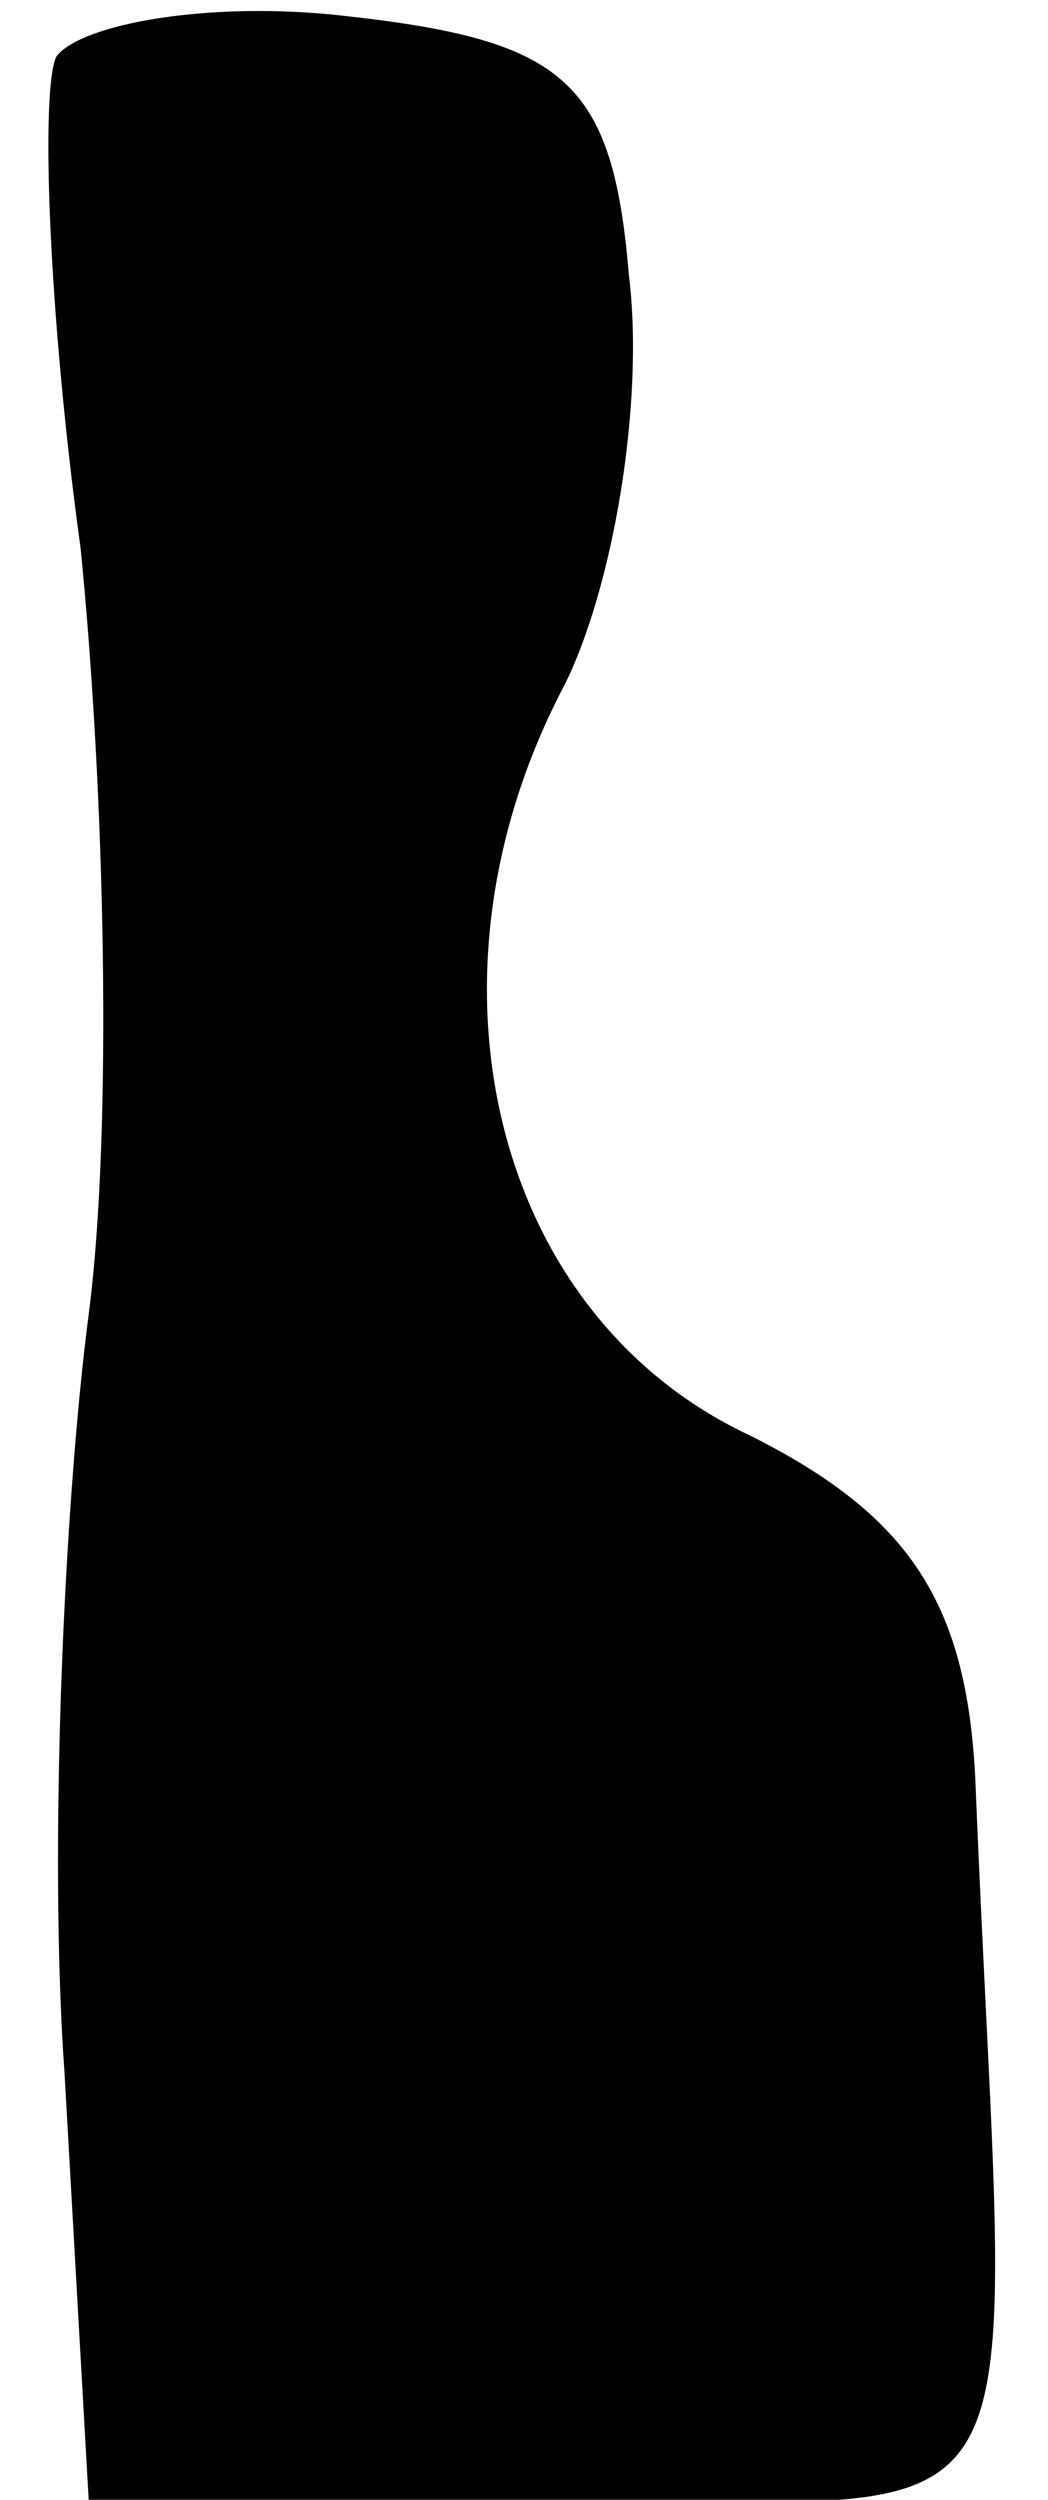 <?xml version="1.0" standalone="no"?>
<!DOCTYPE svg PUBLIC "-//W3C//DTD SVG 20010904//EN"
 "http://www.w3.org/TR/2001/REC-SVG-20010904/DTD/svg10.dtd">
<svg version="1.0" xmlns="http://www.w3.org/2000/svg"
 width="13pt" height="31pt" viewBox="0 0 13 31"
 preserveAspectRatio="xMidYMid meet">
<g transform="translate(0,31) scale(0.1,-0.1)"
fill="#000000" stroke="none">
<path fill="#000000" stroke="none" d="M7 303 c-2 -4 -1 -32 3 -61 3 -30 4
-72 1 -95 -3 -23 -5 -66 -3 -94 l3 -53 57 0 c64 0 57 -10 53 89 -1 22 -8 33
-28 43 -32 15 -42 57 -23 93 6 12 10 35 8 51 -2 24 -8 29 -35 32 -17 2 -33 -1
-36 -5z"/>
</g>
</svg>
